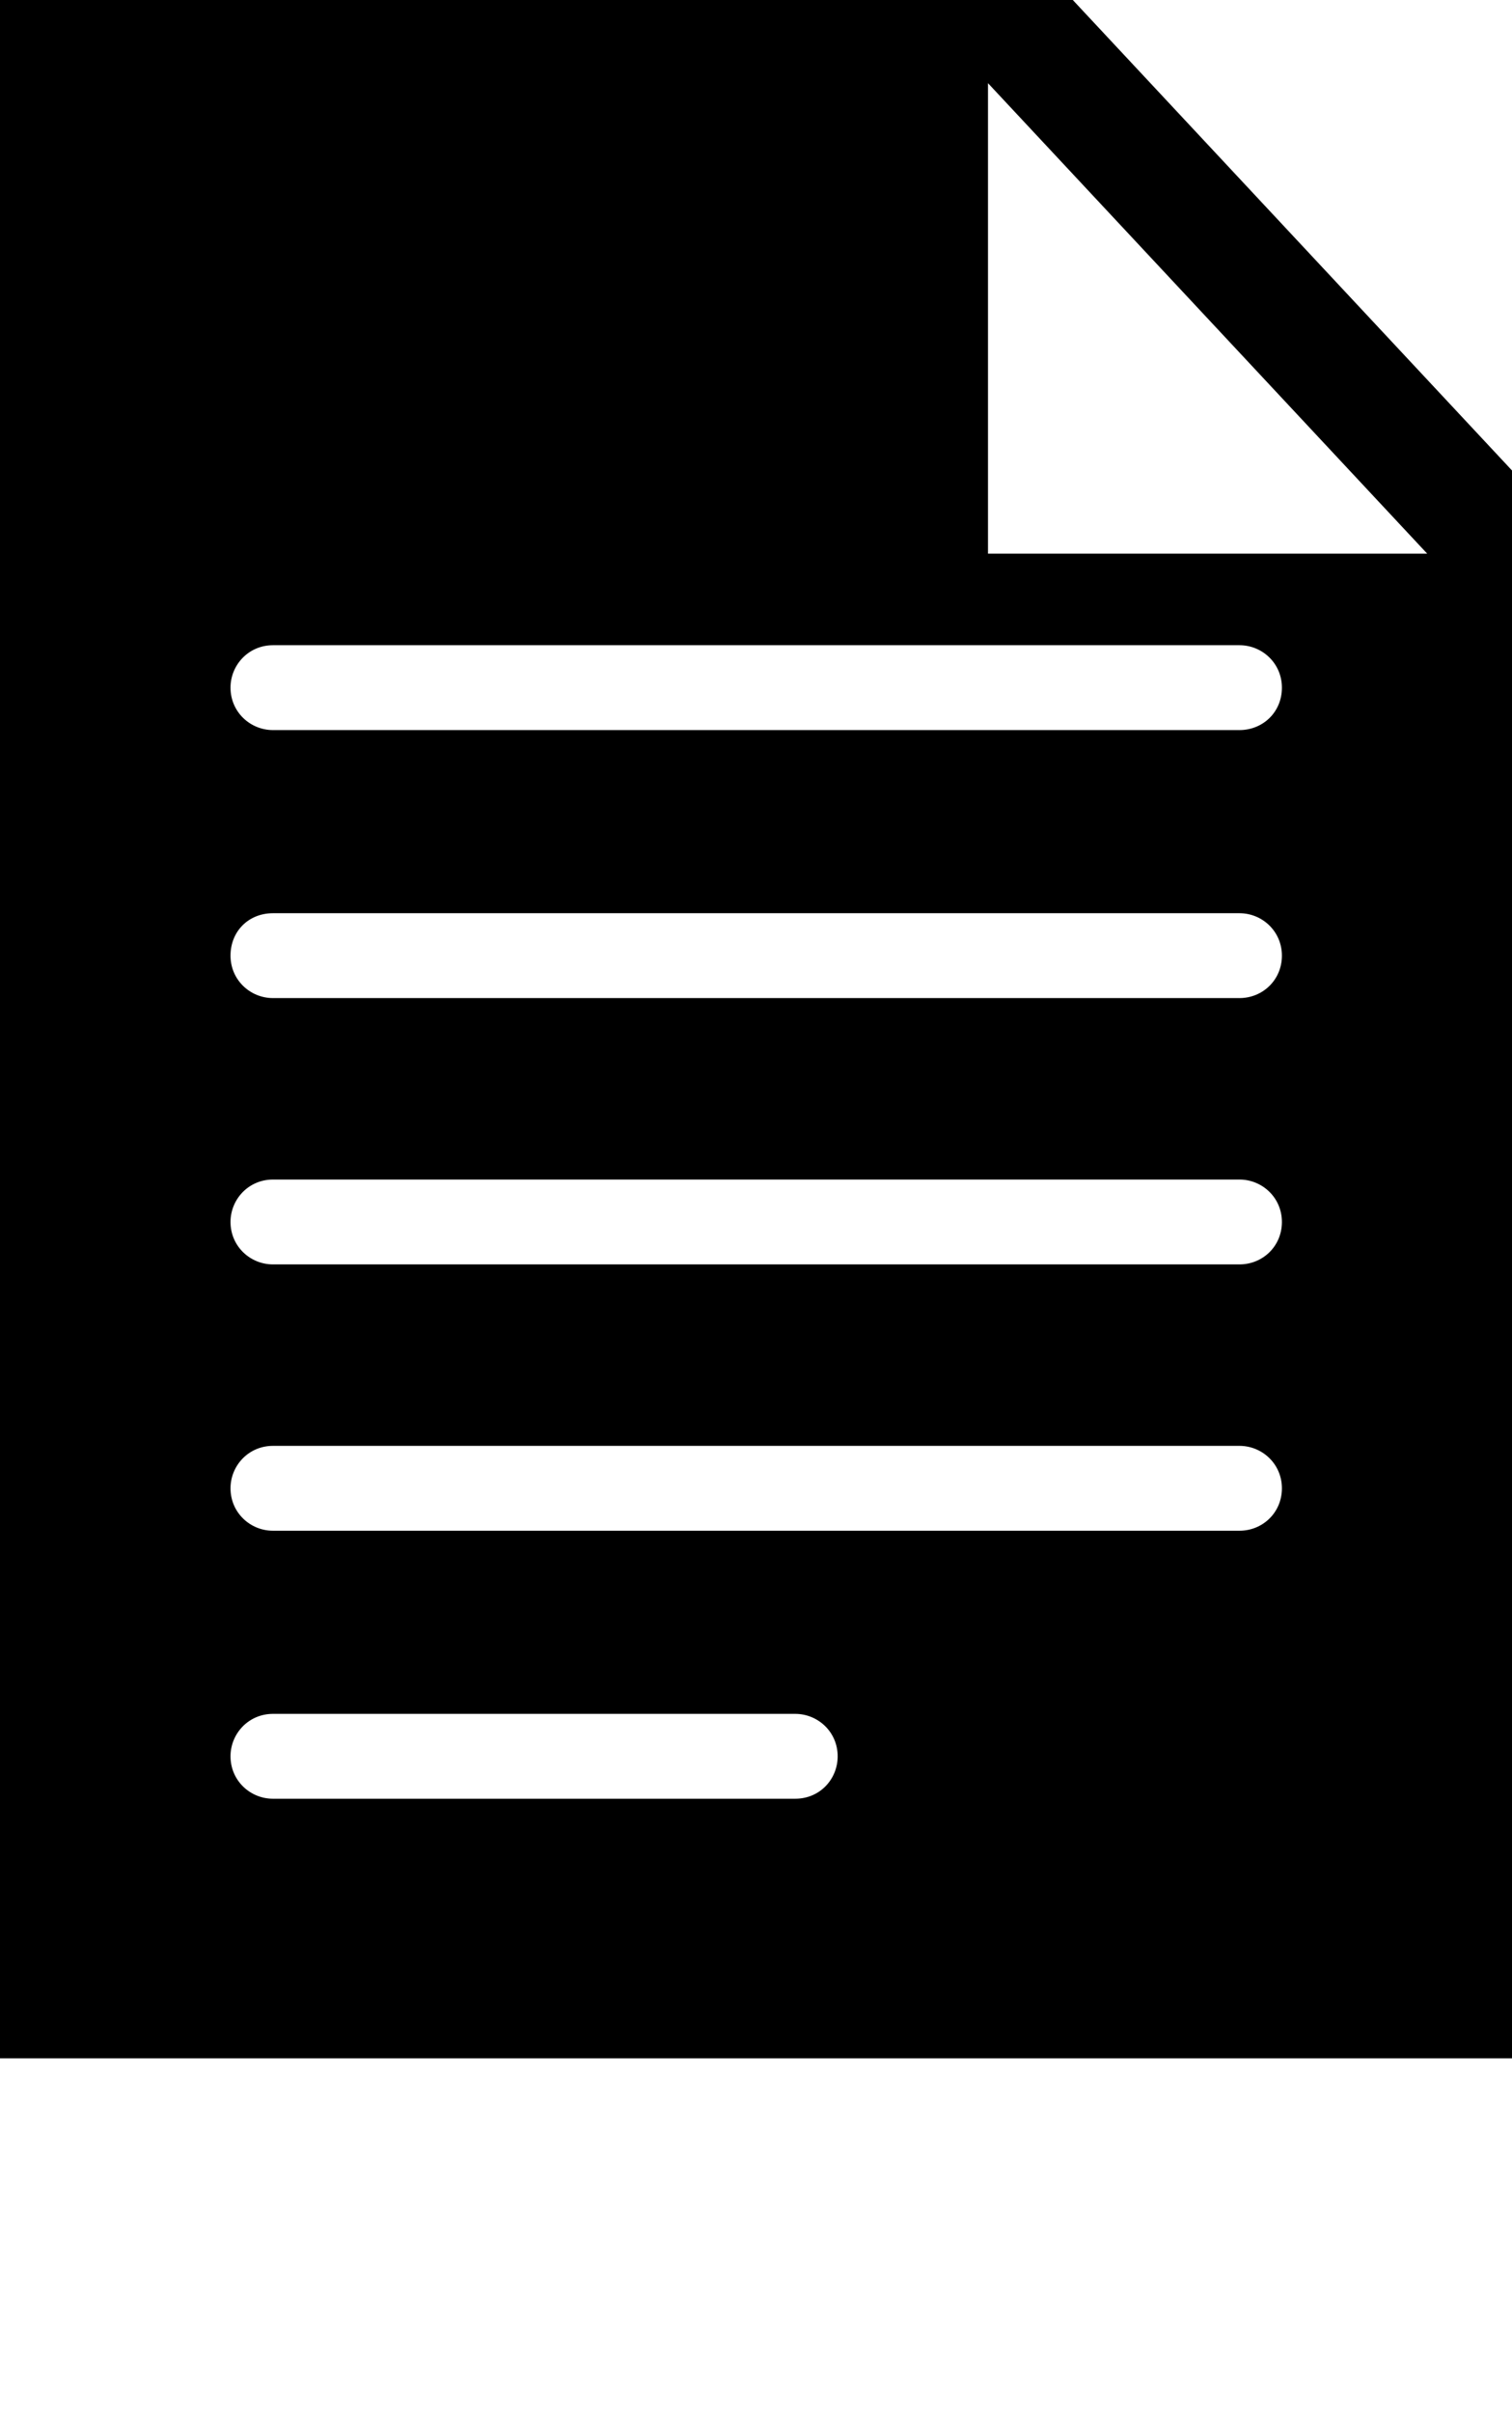 <?xml version="1.0" encoding="UTF-8" standalone="no"?>
<svg
   xmlns:dc="http://purl.org/dc/elements/1.1/"
   xmlns:cc="http://creativecommons.org/ns#"
   xmlns:rdf="http://www.w3.org/1999/02/22-rdf-syntax-ns#"
   xmlns:svg="http://www.w3.org/2000/svg"
   xmlns="http://www.w3.org/2000/svg"
   xmlns:sodipodi="http://sodipodi.sourceforge.net/DTD/sodipodi-0.dtd"
   xmlns:inkscape="http://www.inkscape.org/namespaces/inkscape"
   inkscape:version="1.0 (4035a4fb49, 2020-05-01)"
   height="574.45"
   width="360.1"
   sodipodi:docname="file.svg"
   xml:space="preserve"
   viewBox="0 0 360.1 574.45"
   y="0px"
   x="0px"
   id="Capa_1"
   version="1.1"><defs
   id="defs41" /><sodipodi:namedview
   inkscape:current-layer="Capa_1"
   inkscape:window-maximized="1"
   inkscape:window-y="0"
   inkscape:window-x="1920"
   inkscape:cy="327.63543"
   inkscape:cx="445.66487"
   inkscape:zoom="0.91530612"
   showgrid="false"
   id="namedview39"
   inkscape:window-height="1051"
   inkscape:window-width="1920"
   inkscape:pageshadow="2"
   inkscape:pageopacity="0"
   guidetolerance="10"
   gridtolerance="10"
   objecttolerance="10"
   borderopacity="1"
   bordercolor="#666666"
   pagecolor="#ffffff" />
<g
   transform="translate(-64.95)"
   id="g6">
	<g
   id="g4">
		<path
   id="path2"
   d="M 320.45,0 H 64.95 v 490 h 360.1 V 112 Z m -66.1,428.2 h -124.4 c -5.4,0 -10.1,-4.3 -10.1,-10.1 0,-5.4 4.3,-10.1 10.1,-10.1 h 124.4 c 5.4,0 10.1,4.3 10.1,10.1 0,5.4 -4.2,10.1 -10.1,10.1 z m 105.8,-63.8 h -230.2 c -5.4,0 -10.1,-4.3 -10.1,-10.1 0,-5.4 4.3,-10.1 10.1,-10.1 h 230.2 c 5.4,0 10.1,4.3 10.1,10.1 0,5.8 -4.6,10.1 -10.1,10.1 z m 0,-63.4 h -230.2 c -5.4,0 -10.1,-4.3 -10.1,-10.1 0,-5.4 4.3,-10.1 10.1,-10.1 h 230.2 c 5.4,0 10.1,4.3 10.1,10.1 0,5.8 -4.6,10.1 -10.1,10.1 z m 0,-63.4 h -230.2 c -5.4,0 -10.1,-4.3 -10.1,-10.1 0,-5.8 4.3,-10.1 10.1,-10.1 h 230.2 c 5.4,0 10.1,4.3 10.1,10.1 0,5.8 -4.6,10.1 -10.1,10.1 z m 0,-63.8 h -230.2 c -5.4,0 -10.1,-4.3 -10.1,-10.1 0,-5.4 4.3,-10.1 10.1,-10.1 h 230.2 c 5.4,0 10.1,4.3 10.1,10.1 0,5.9 -4.6,10.1 -10.1,10.1 z m -59.9,-42 v -112 l 104.6,112 z" />
	</g>
</g>
<g
   transform="translate(-64.95)"
   id="g8">
</g>
<g
   transform="translate(-64.95)"
   id="g10">
</g>
<g
   transform="translate(-64.95)"
   id="g12">
</g>
<g
   transform="translate(-64.95)"
   id="g14">
</g>
<g
   transform="translate(-64.95)"
   id="g16">
</g>
<g
   transform="translate(-64.95)"
   id="g18">
</g>
<g
   transform="translate(-64.95)"
   id="g20">
</g>
<g
   transform="translate(-64.95)"
   id="g22">
</g>
<g
   transform="translate(-64.95)"
   id="g24">
</g>
<g
   transform="translate(-64.95)"
   id="g26">
</g>
<g
   transform="translate(-64.95)"
   id="g28">
</g>
<g
   transform="translate(-64.95)"
   id="g30">
</g>
<g
   transform="translate(-64.95)"
   id="g32">
</g>
<g
   transform="translate(-64.95)"
   id="g34">
</g>
<g
   transform="translate(-64.95)"
   id="g36">
</g>
</svg>
